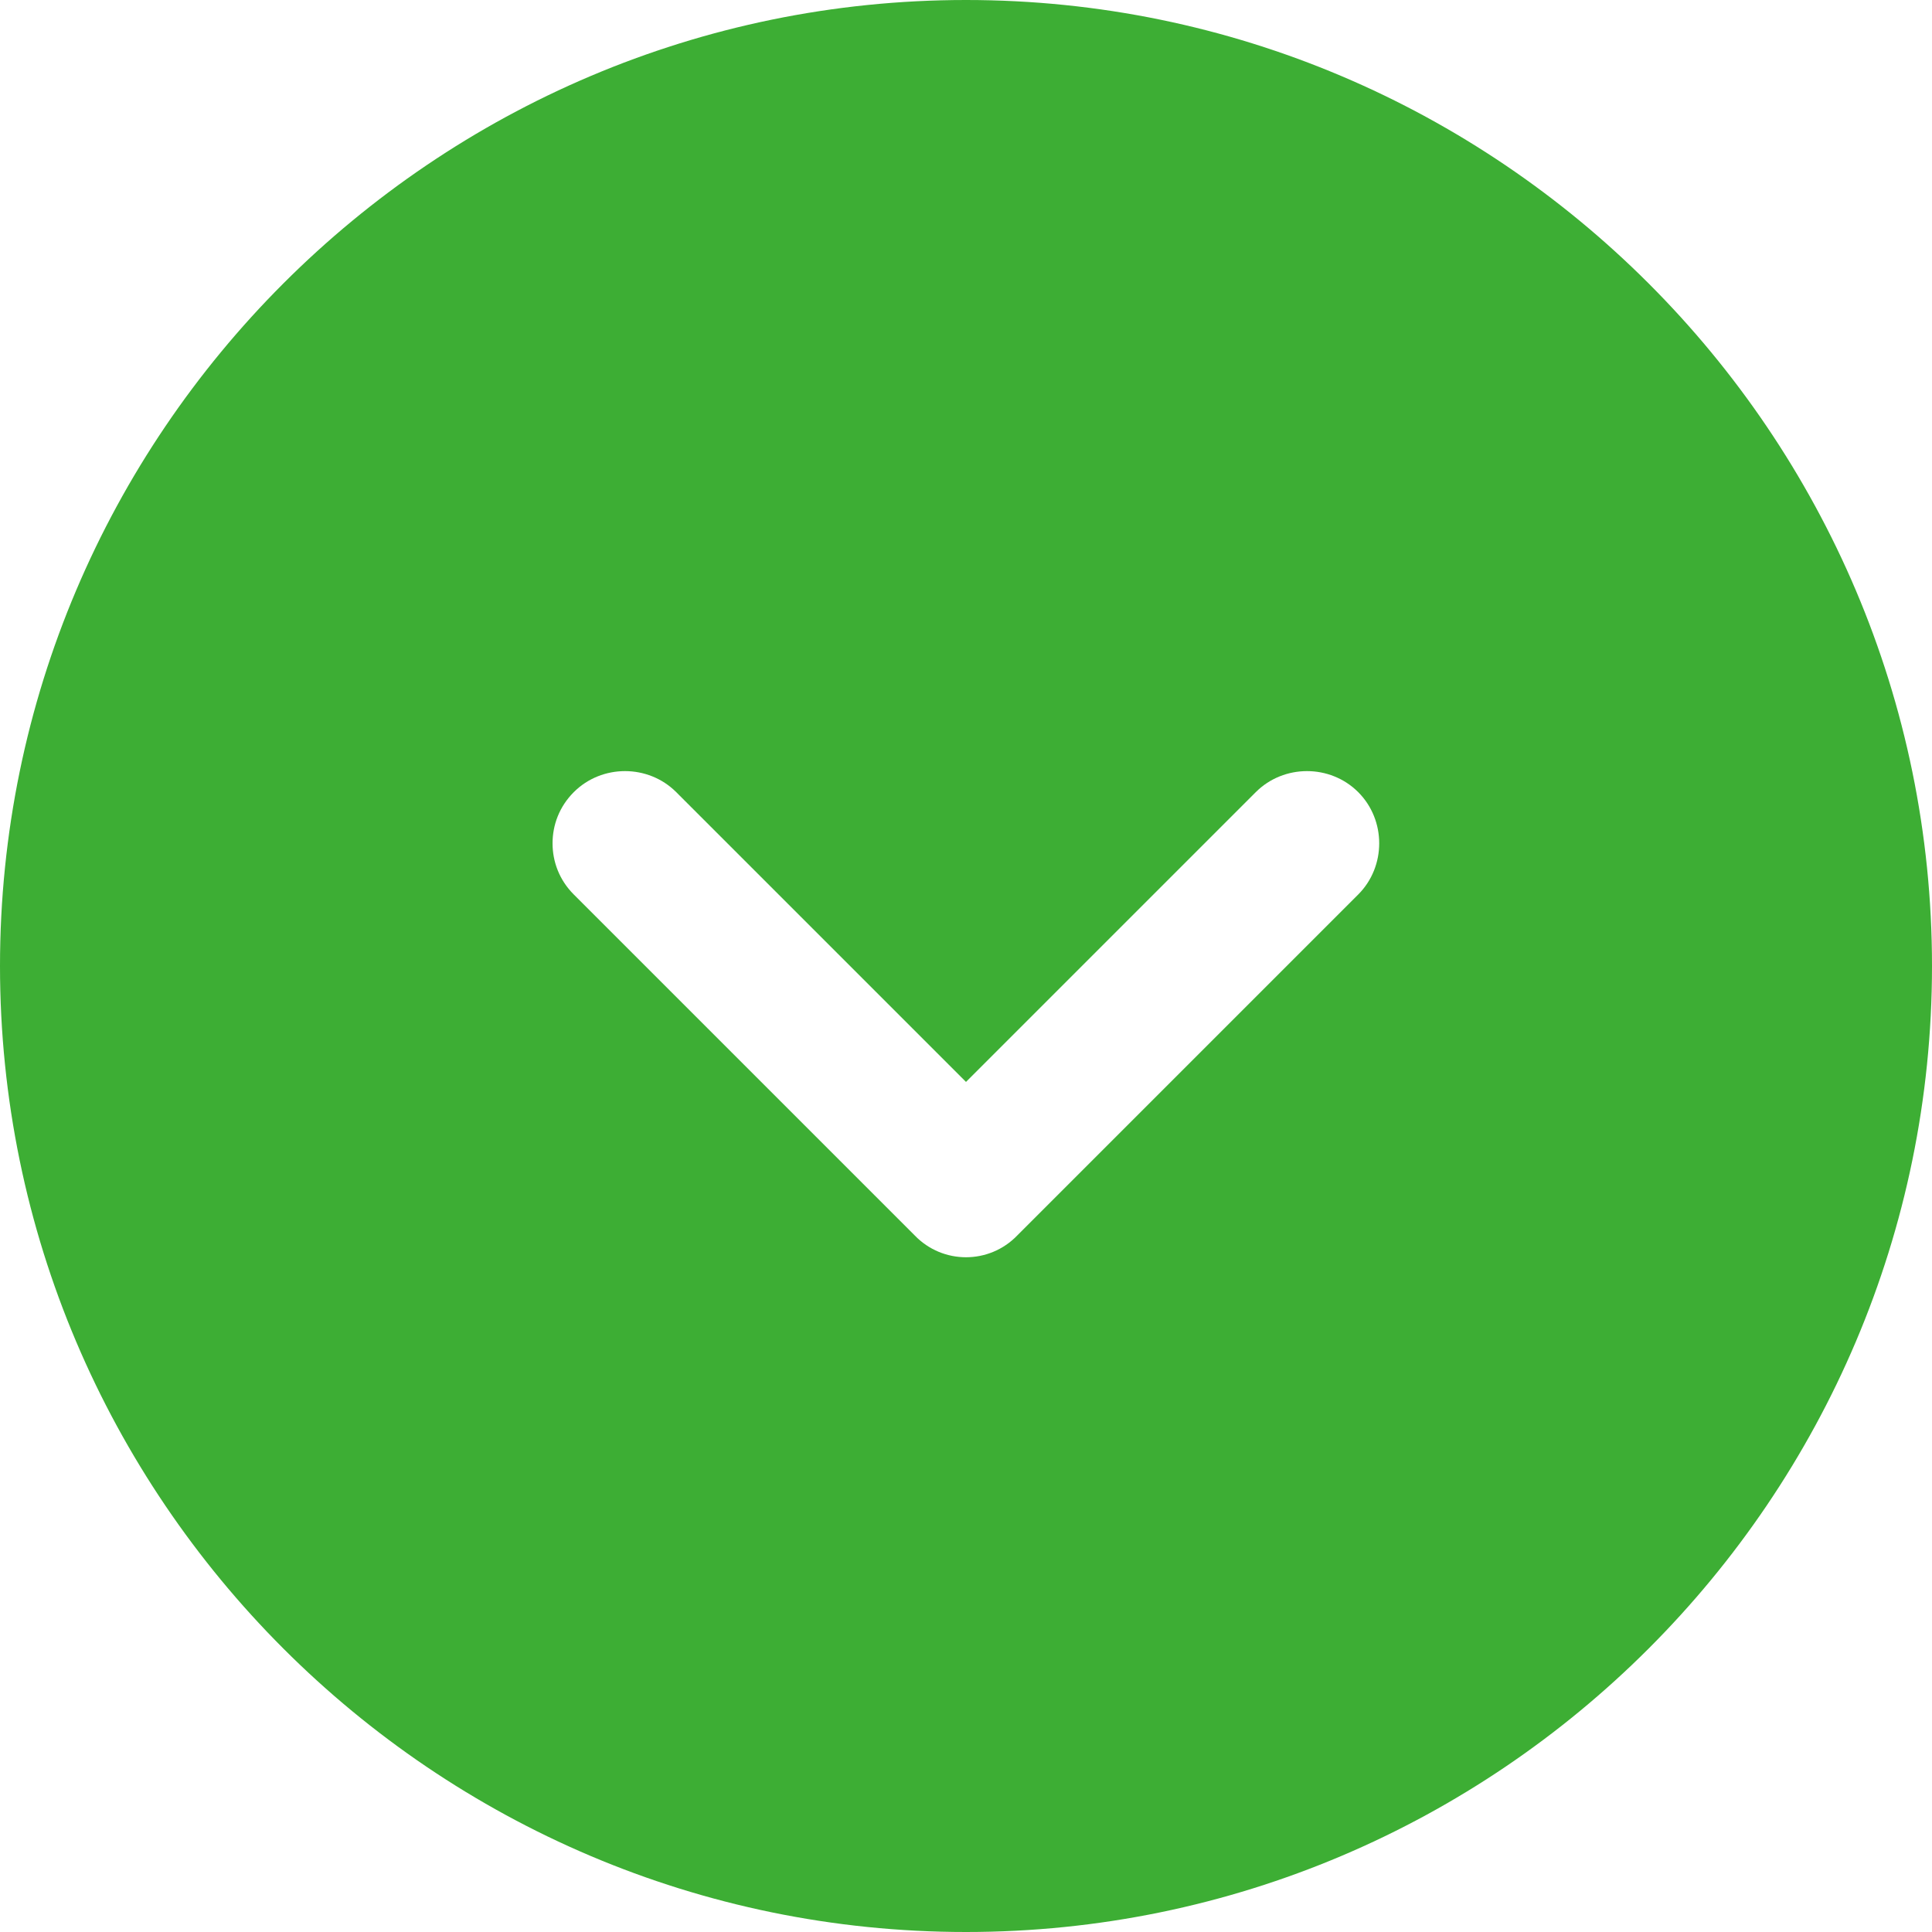 <svg width="20" height="20" viewBox="0 0 20 20" fill="none" xmlns="http://www.w3.org/2000/svg">
<path d="M20 10C20 4.49 15.51 0 10 0C4.49 0 0 4.49 0 10C0 15.51 4.49 20 10 20C15.51 20 20 15.51 20 10ZM9.47 12.79L5.94 9.26C5.79 9.11 5.72 8.92 5.72 8.73C5.72 8.54 5.79 8.35 5.94 8.2C6.23 7.91 6.71 7.91 7 8.2L10 11.2L13 8.2C13.29 7.91 13.77 7.91 14.06 8.2C14.35 8.49 14.35 8.97 14.06 9.26L10.53 12.79C10.24 13.09 9.76 13.09 9.47 12.79Z" fill="#3DAE34"/>
</svg>
